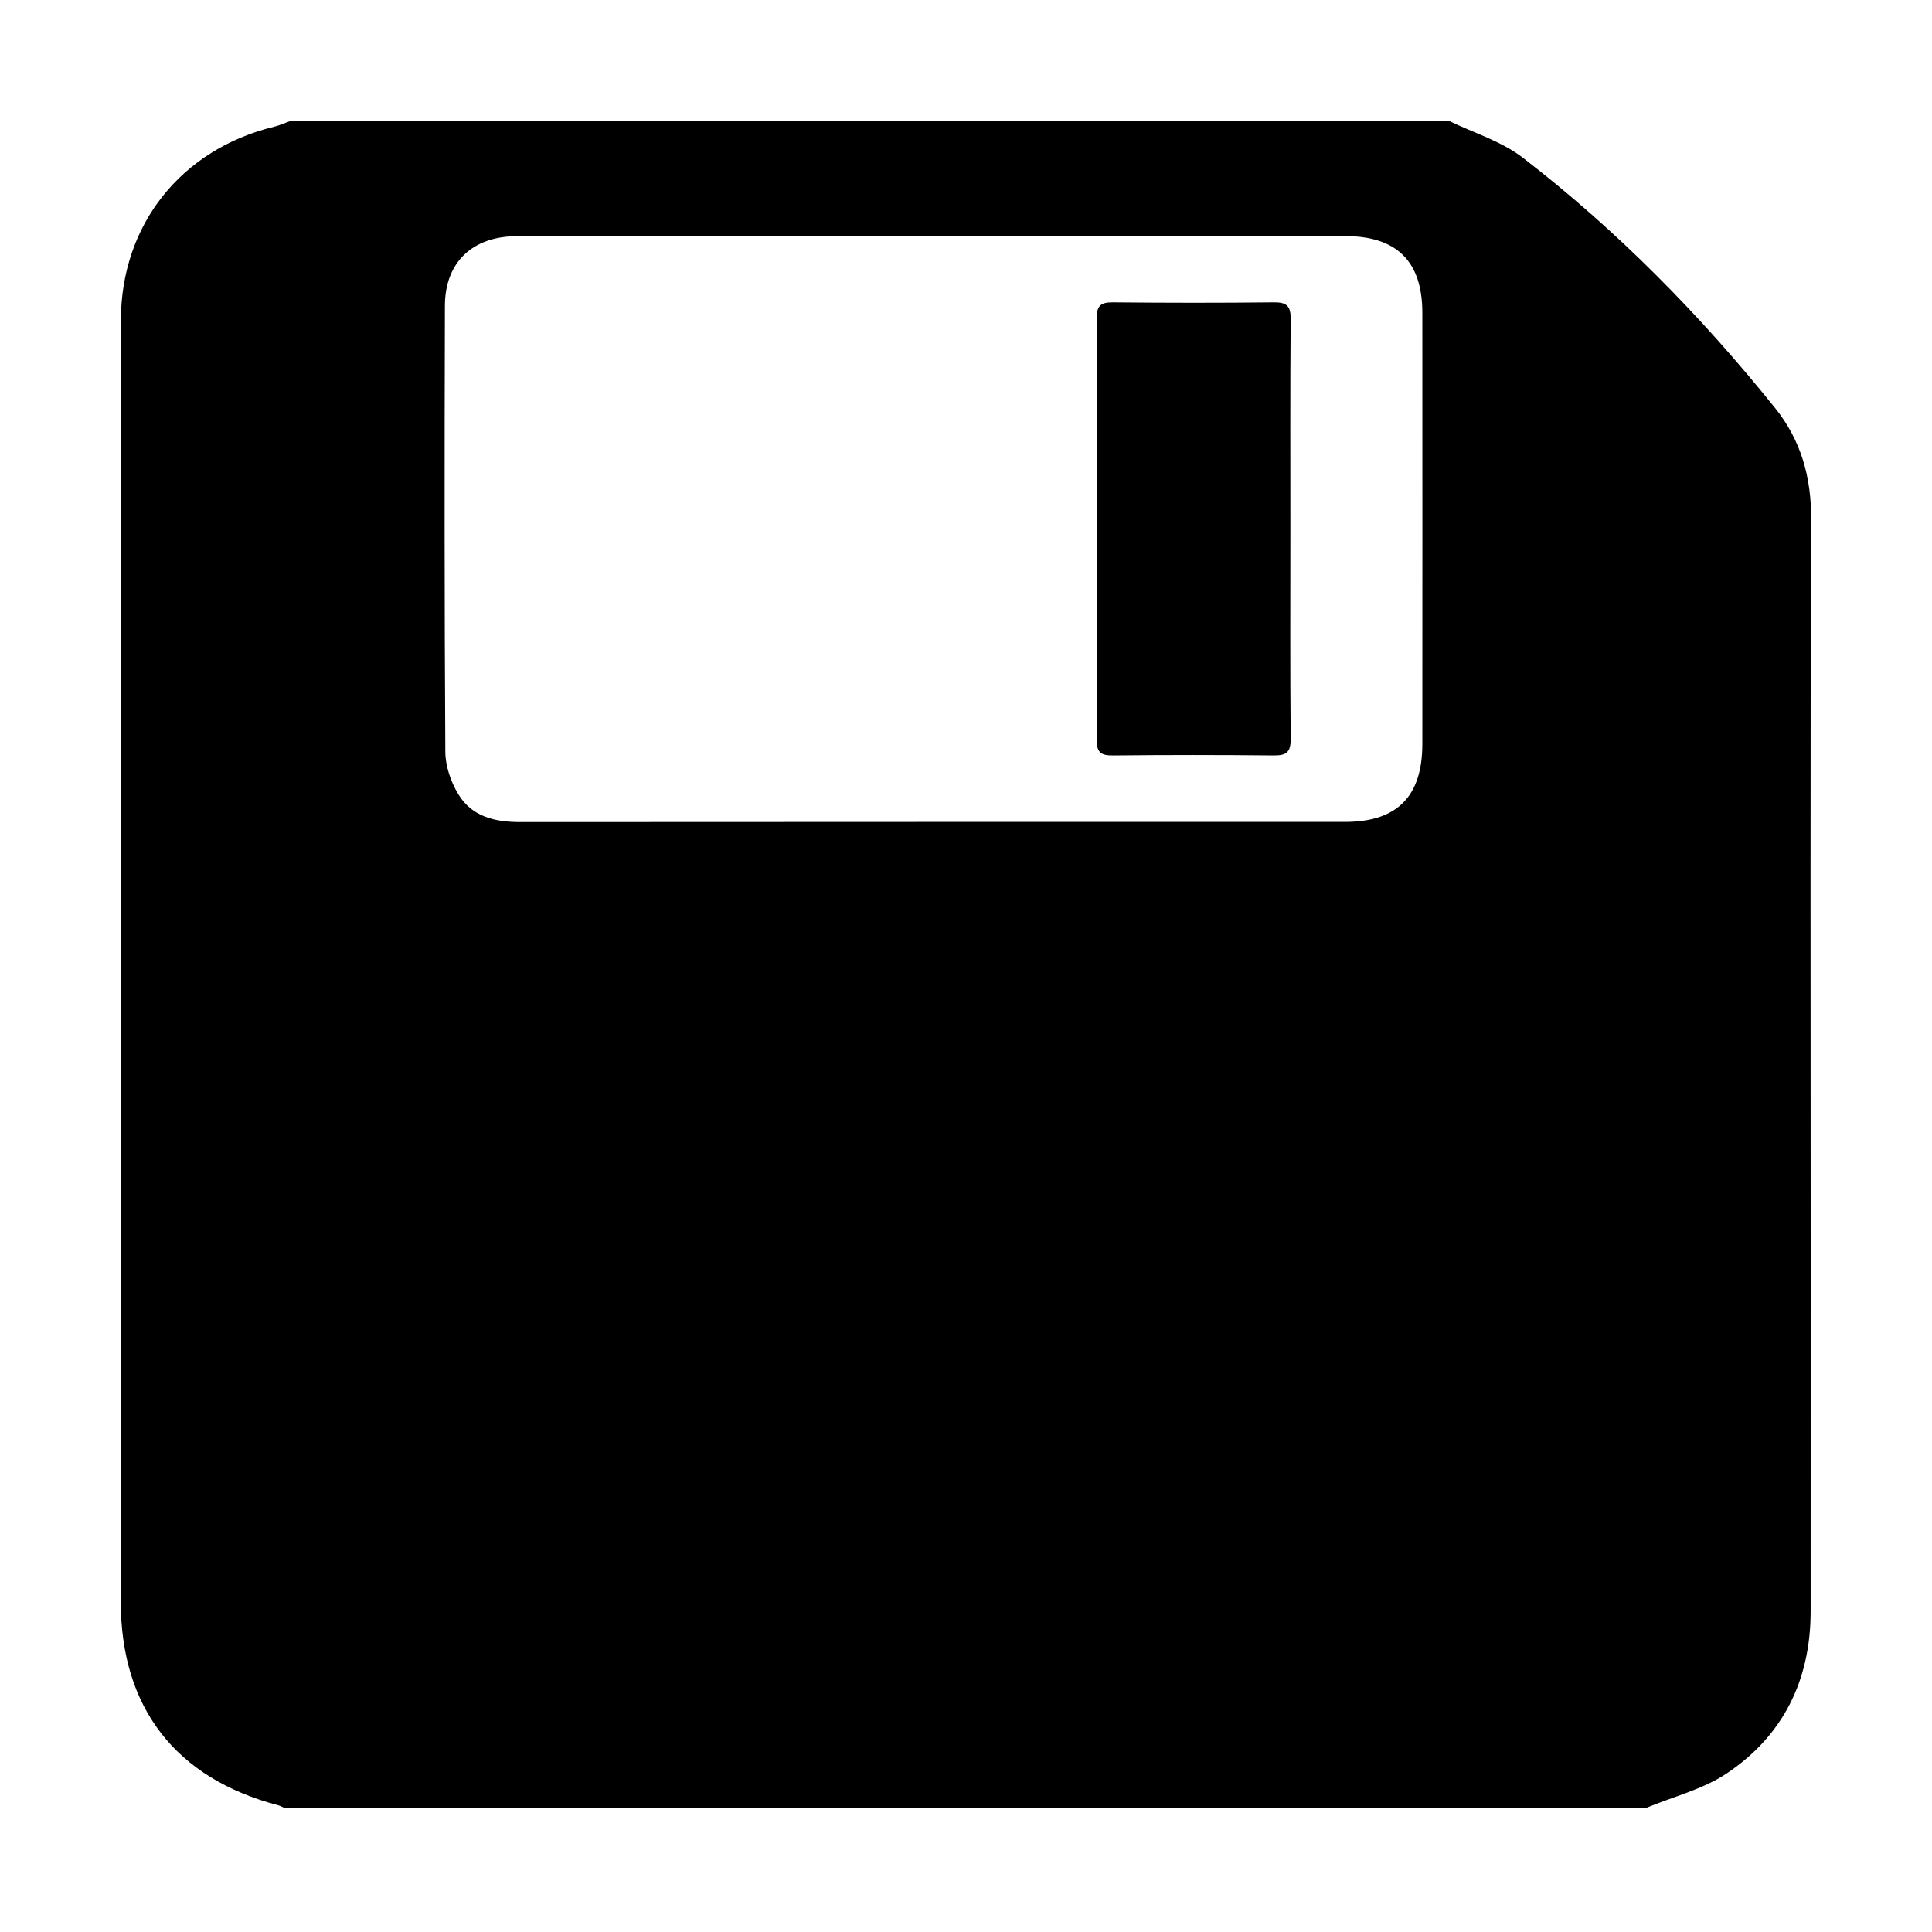 <?xml version="1.0" standalone="no"?><!DOCTYPE svg PUBLIC "-//W3C//DTD SVG 1.1//EN" "http://www.w3.org/Graphics/SVG/1.1/DTD/svg11.dtd"><svg t="1532503192445" class="icon" style="" viewBox="0 0 1024 1024" version="1.1" xmlns="http://www.w3.org/2000/svg" p-id="9451" xmlns:xlink="http://www.w3.org/1999/xlink" width="200" height="200"><defs><style type="text/css"></style></defs><path d="M494.403 125.132C420.938 125.132 347.471 125.056 274.006 125.178 250.375 125.216 235.872 139.011 235.809 162.049 235.597 240.878 235.536 319.709 236.033 398.536 236.081 406.16 239.015 414.608 243.054 421.178 250.205 432.812 262.299 435.731 275.601 435.719 421.37 435.59 567.141 435.653 712.91 435.636 740.484 435.634 753.858 422.166 753.872 394.341 753.908 318.119 753.912 241.898 753.868 165.677 753.854 138.585 740.327 125.16 713.058 125.146 640.172 125.11 567.288 125.134 494.403 125.132M154.212 64.001 767.815 64.001C781.017 70.419 795.773 74.831 807.152 83.605 857.191 122.19 901.271 167.037 940.827 216.251 954.577 233.361 960.049 252.916 959.955 275.205 959.413 403.855 959.694 532.508 959.694 661.161 959.692 725.487 959.72 789.815 959.676 854.141 959.654 890.351 945.244 919.858 915.228 939.934 902.547 948.416 886.774 952.292 872.407 958.261L150.726 958.261C149.68 957.791 148.674 957.163 147.58 956.876 93.086 942.582 64.027 905.094 64.021 849 64.013 759.426 64.018 669.85 64.02 580.276 64.023 443.451 63.948 306.624 64.072 169.798 64.117 119.088 96.042 79.13 145.421 67.126 148.427 66.395 151.286 65.057 154.212 64.001" p-id="9452"></path><path d="M683.931 280.367C683.926 317.461 683.743 354.556 684.088 391.646 684.154 398.731 681.785 400.478 675.112 400.41 646.66 400.119 618.201 400.123 589.748 400.415 583.333 400.481 581.254 398.625 581.271 392.068 581.477 317.592 581.475 243.114 581.283 168.636 581.266 162.091 583.379 160.197 589.792 160.261 618.244 160.548 646.704 160.572 675.154 160.258 681.947 160.181 684.142 162.142 684.083 169.087 683.771 206.178 683.936 243.272 683.931 280.367" p-id="9453"></path></svg>